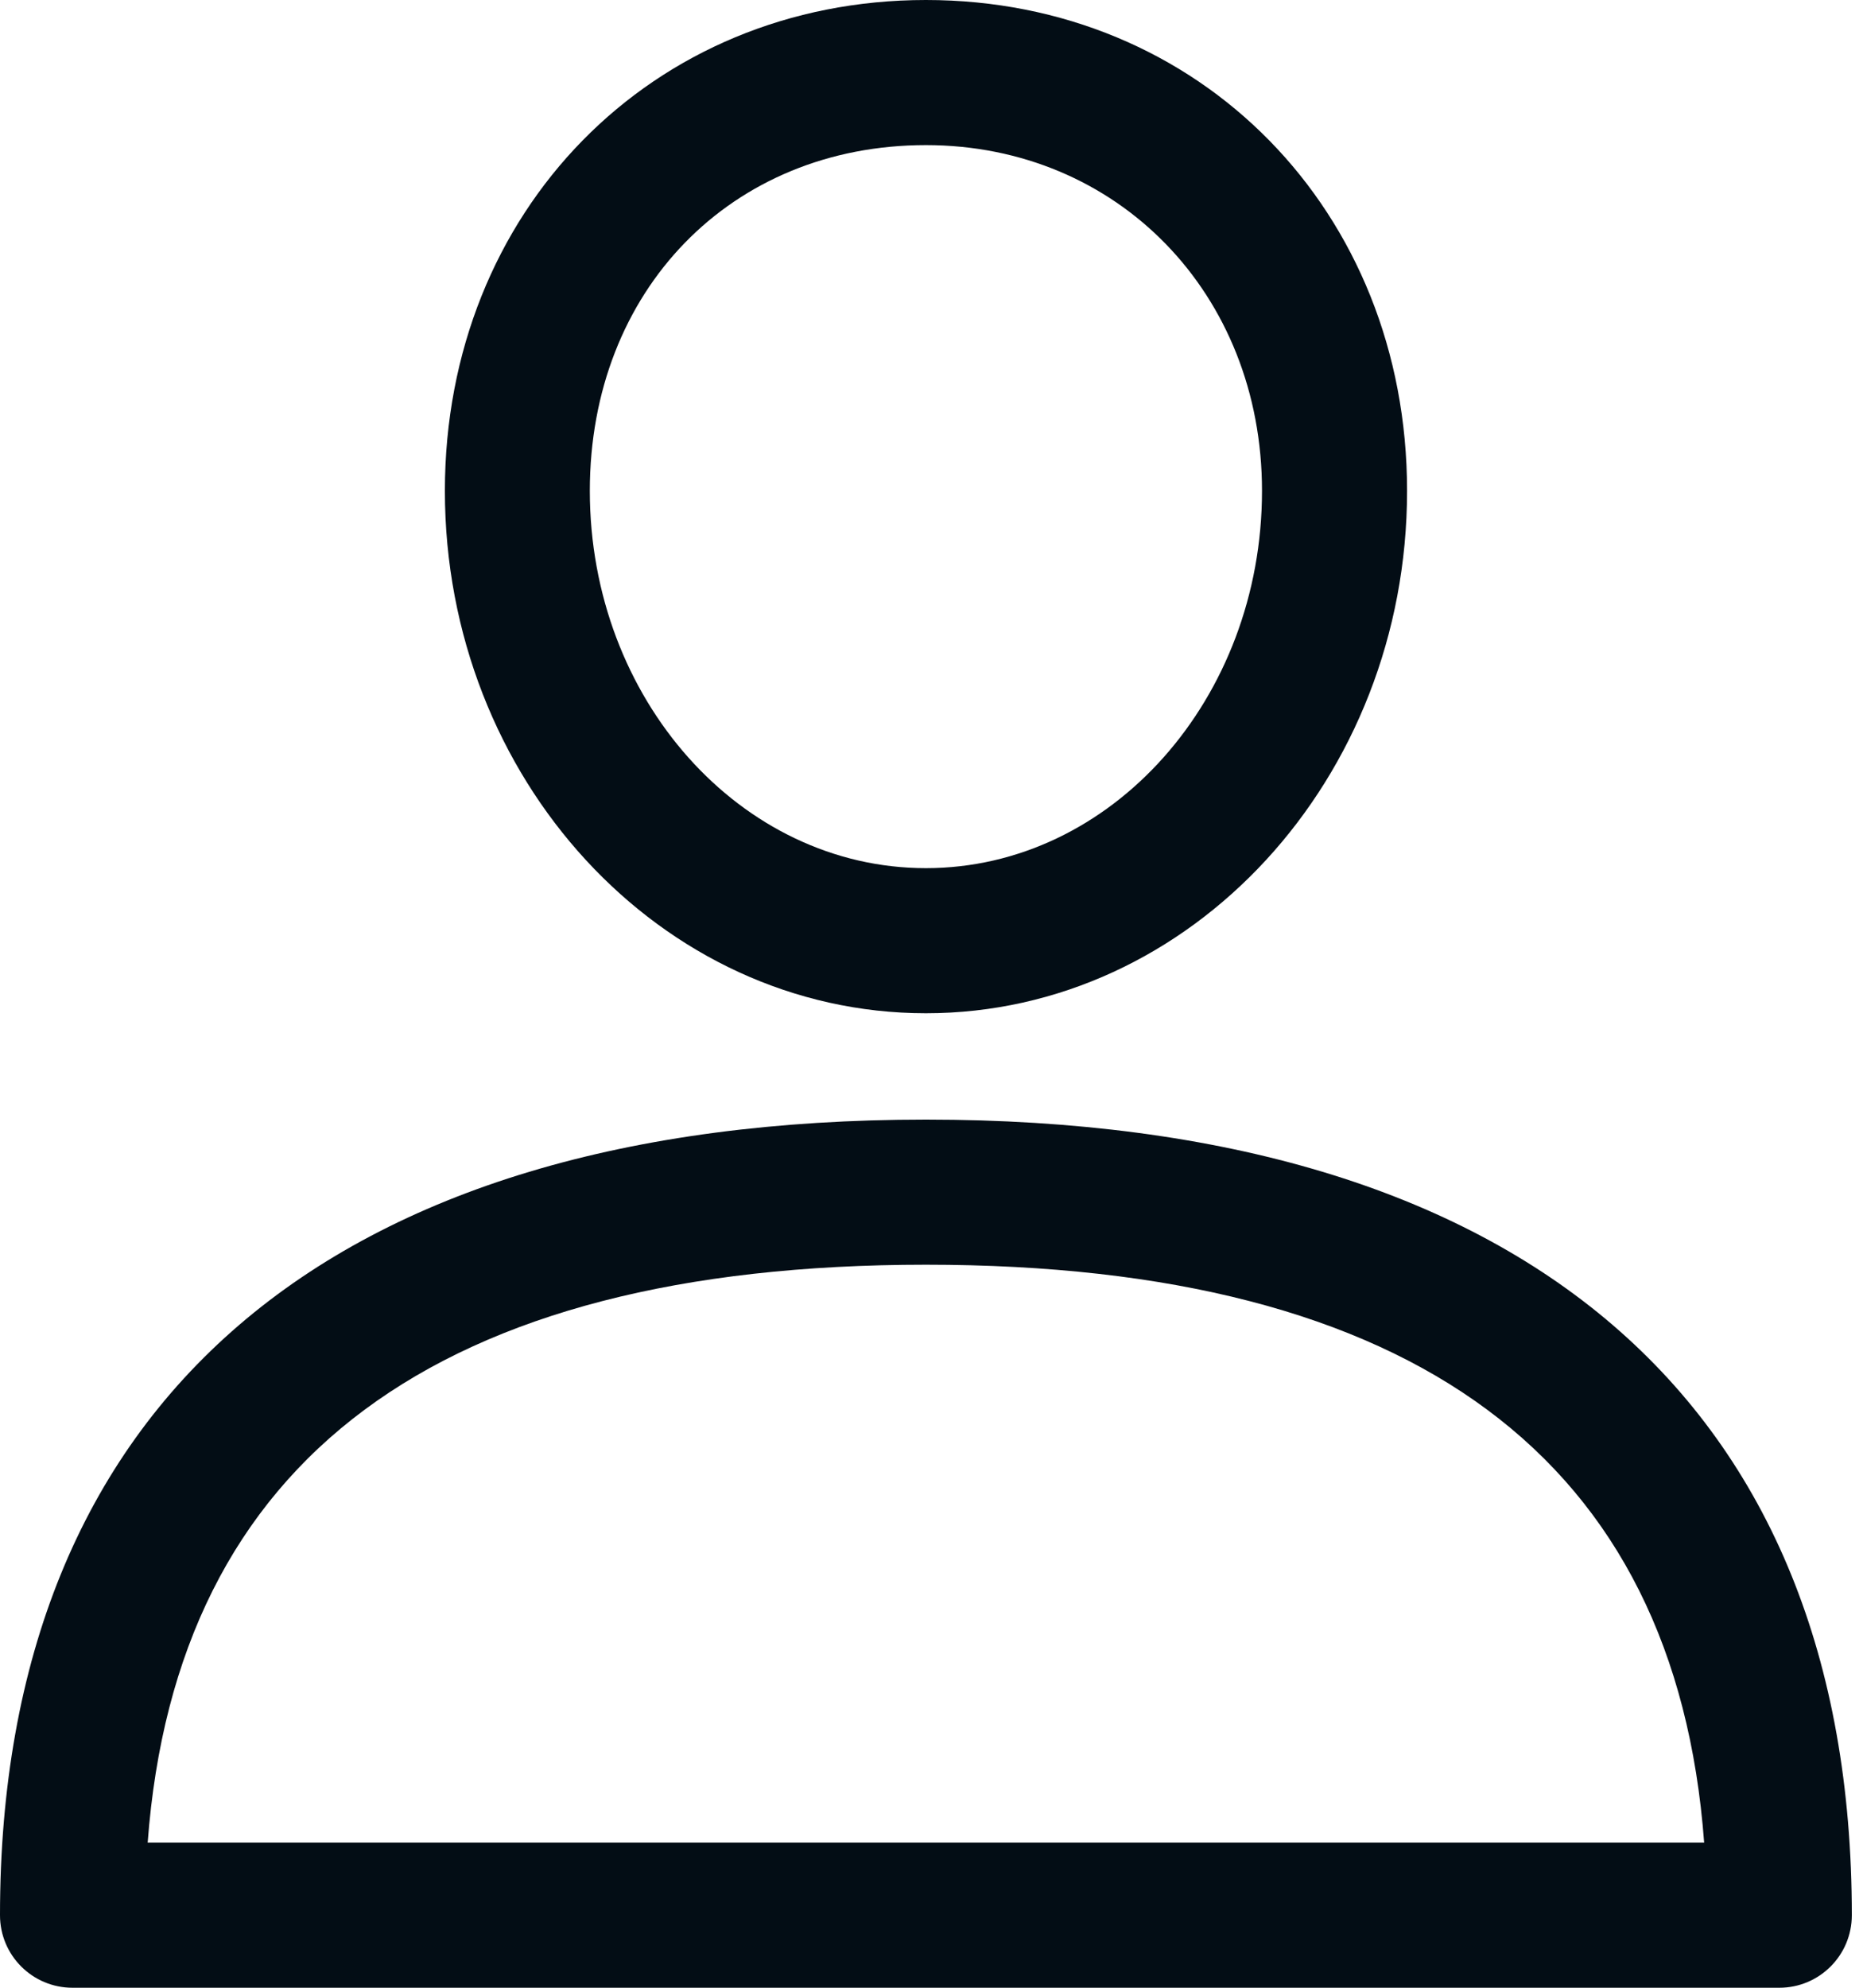 <svg width="15" height="16" viewBox="0 0 15 16" fill="none" xmlns="http://www.w3.org/2000/svg">
  <path d="M7.455 9.012C2.648 9.012 0 11.287 0 15.416C0 15.739 0.261 16 0.584 16H14.326C14.649 16 14.91 15.739 14.91 15.416C14.91 11.287 12.262 9.012 7.455 9.012ZM1.189 14.832C1.419 11.745 3.524 10.18 7.455 10.18C11.386 10.18 13.491 11.745 13.721 14.832H1.189Z" fill="#030D15"/>
  <path d="M7.455 0C5.247 0 3.582 1.699 3.582 3.951C3.582 6.27 5.319 8.156 7.455 8.156C9.591 8.156 11.329 6.27 11.329 3.951C11.329 1.699 9.663 0 7.455 0ZM7.455 6.988C5.963 6.988 4.749 5.626 4.749 3.951C4.749 2.338 5.887 1.168 7.455 1.168C8.998 1.168 10.161 2.364 10.161 3.951C10.161 5.626 8.947 6.988 7.455 6.988Z" fill="#030D15"/>
</svg>
